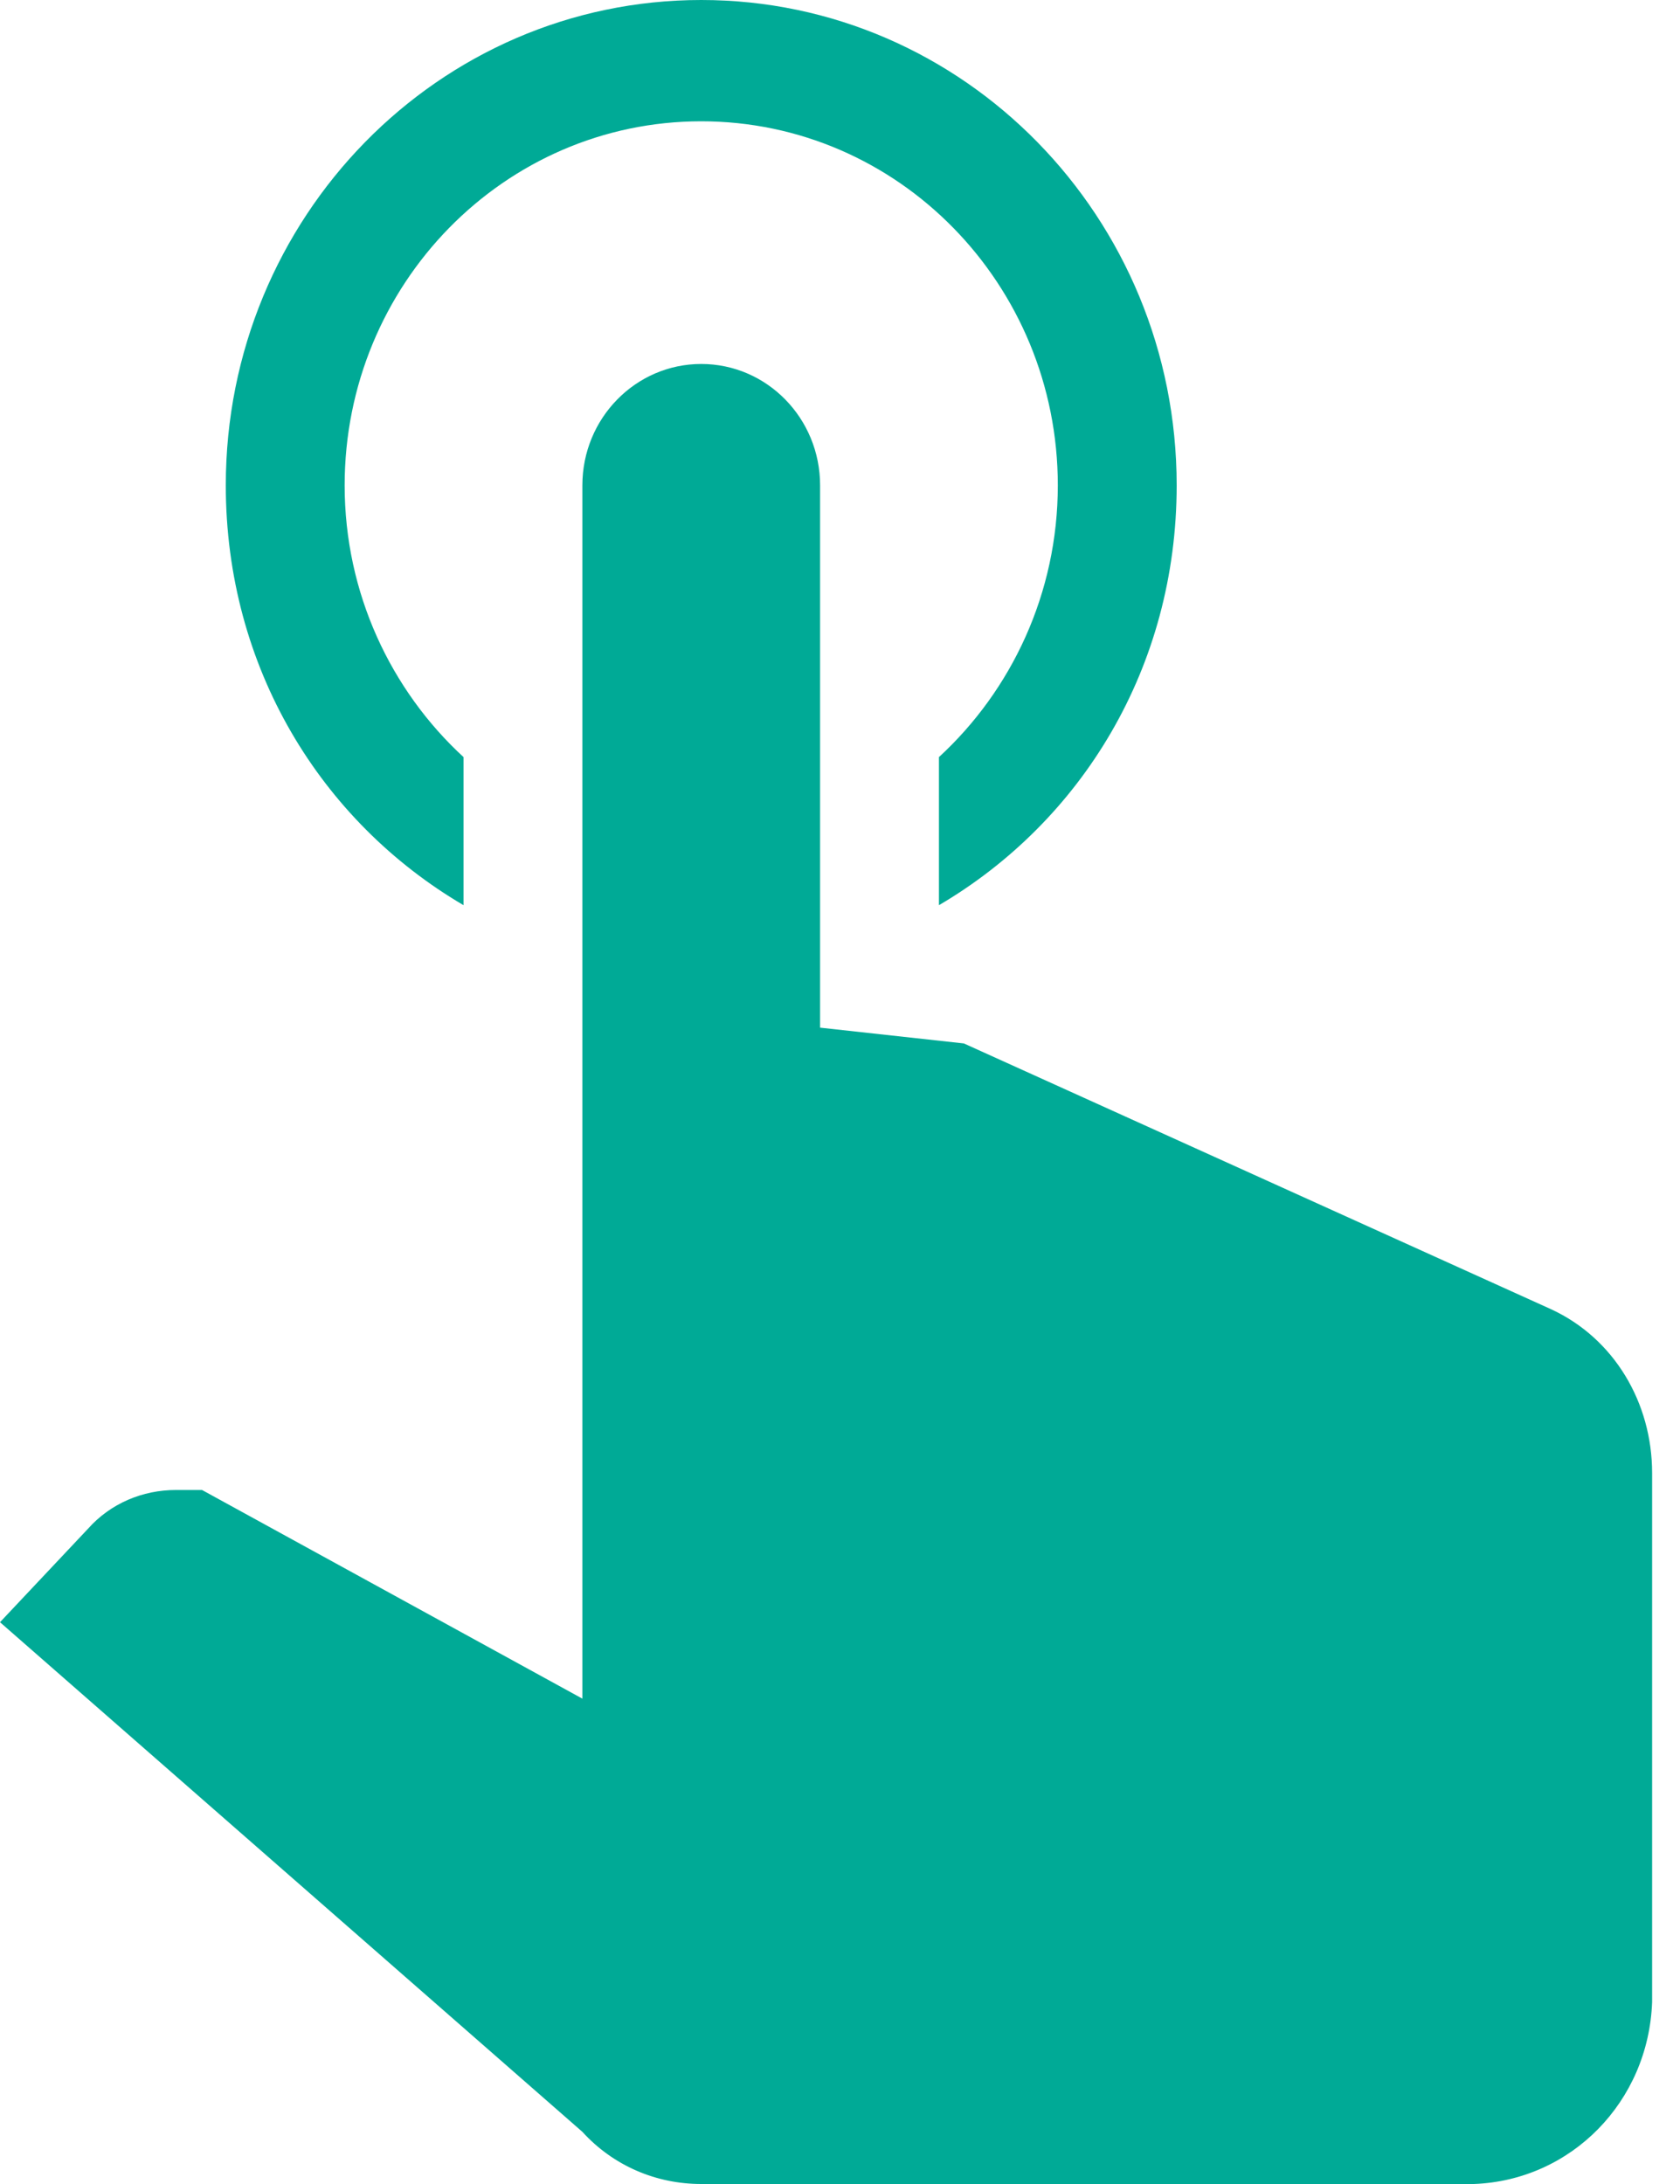 <?xml version="1.0" encoding="UTF-8"?>
<svg width="20px" height="26px" viewBox="0 0 20 26" version="1.1" xmlns="http://www.w3.org/2000/svg" xmlns:xlink="http://www.w3.org/1999/xlink">
    <!-- Generator: Sketch 44.1 (41455) - http://www.bohemiancoding.com/sketch -->
    <title>clik_icon_activo</title>
    <desc>Created with Sketch.</desc>
    <defs>
        <rect id="path-1" x="0" y="0" width="28" height="28"></rect>
    </defs>
    <g id="Page-1" stroke="none" stroke-width="1" fill="none" fill-rule="evenodd">
        <g id="Desktop-HD-Copy" transform="translate(-434, -767)">
            <g id="clik_icon_activo" transform="translate(430, 766)">
                <mask id="mask-2" fill="white">
                    <use xlink:href="#path-1"></use>
                </mask>
                <g id="Mask"></g>
                <path d="M10.933,6.778 C10.933,5.98 11.567,5.333 12.348,5.333 C13.13,5.333 13.763,5.98 13.763,6.778 L13.763,13.234 L15.475,13.422 L22.465,16.586 C23.215,16.932 23.668,17.698 23.668,18.536 L23.668,24.833 C23.626,26.018 22.706,26.957 21.546,27 L12.348,27 C11.811,27 11.301,26.783 10.933,26.379 L4,20.312 L5.047,19.2 C5.316,18.897 5.698,18.738 6.094,18.738 L6.405,18.738 L10.933,21.222 L10.933,6.778 L10.933,6.778 Z M12.348,1 C15.474,1 18.008,3.587 18.008,6.778 C18.008,8.944 16.876,10.779 15.178,11.776 L15.178,10.013 C16.041,9.219 16.593,8.063 16.593,6.778 C16.593,4.385 14.693,2.444 12.348,2.444 C10.004,2.444 8.103,4.385 8.103,6.778 C8.103,8.063 8.655,9.219 9.518,10.013 L9.518,11.776 C7.82,10.779 6.688,8.944 6.688,6.778 C6.688,3.587 9.222,1 12.348,1 Z" id="Shape" fill="#00AA96" fill-rule="nonzero" mask="url(#mask-2)"></path>
            </g>
        </g>
    </g>
</svg>